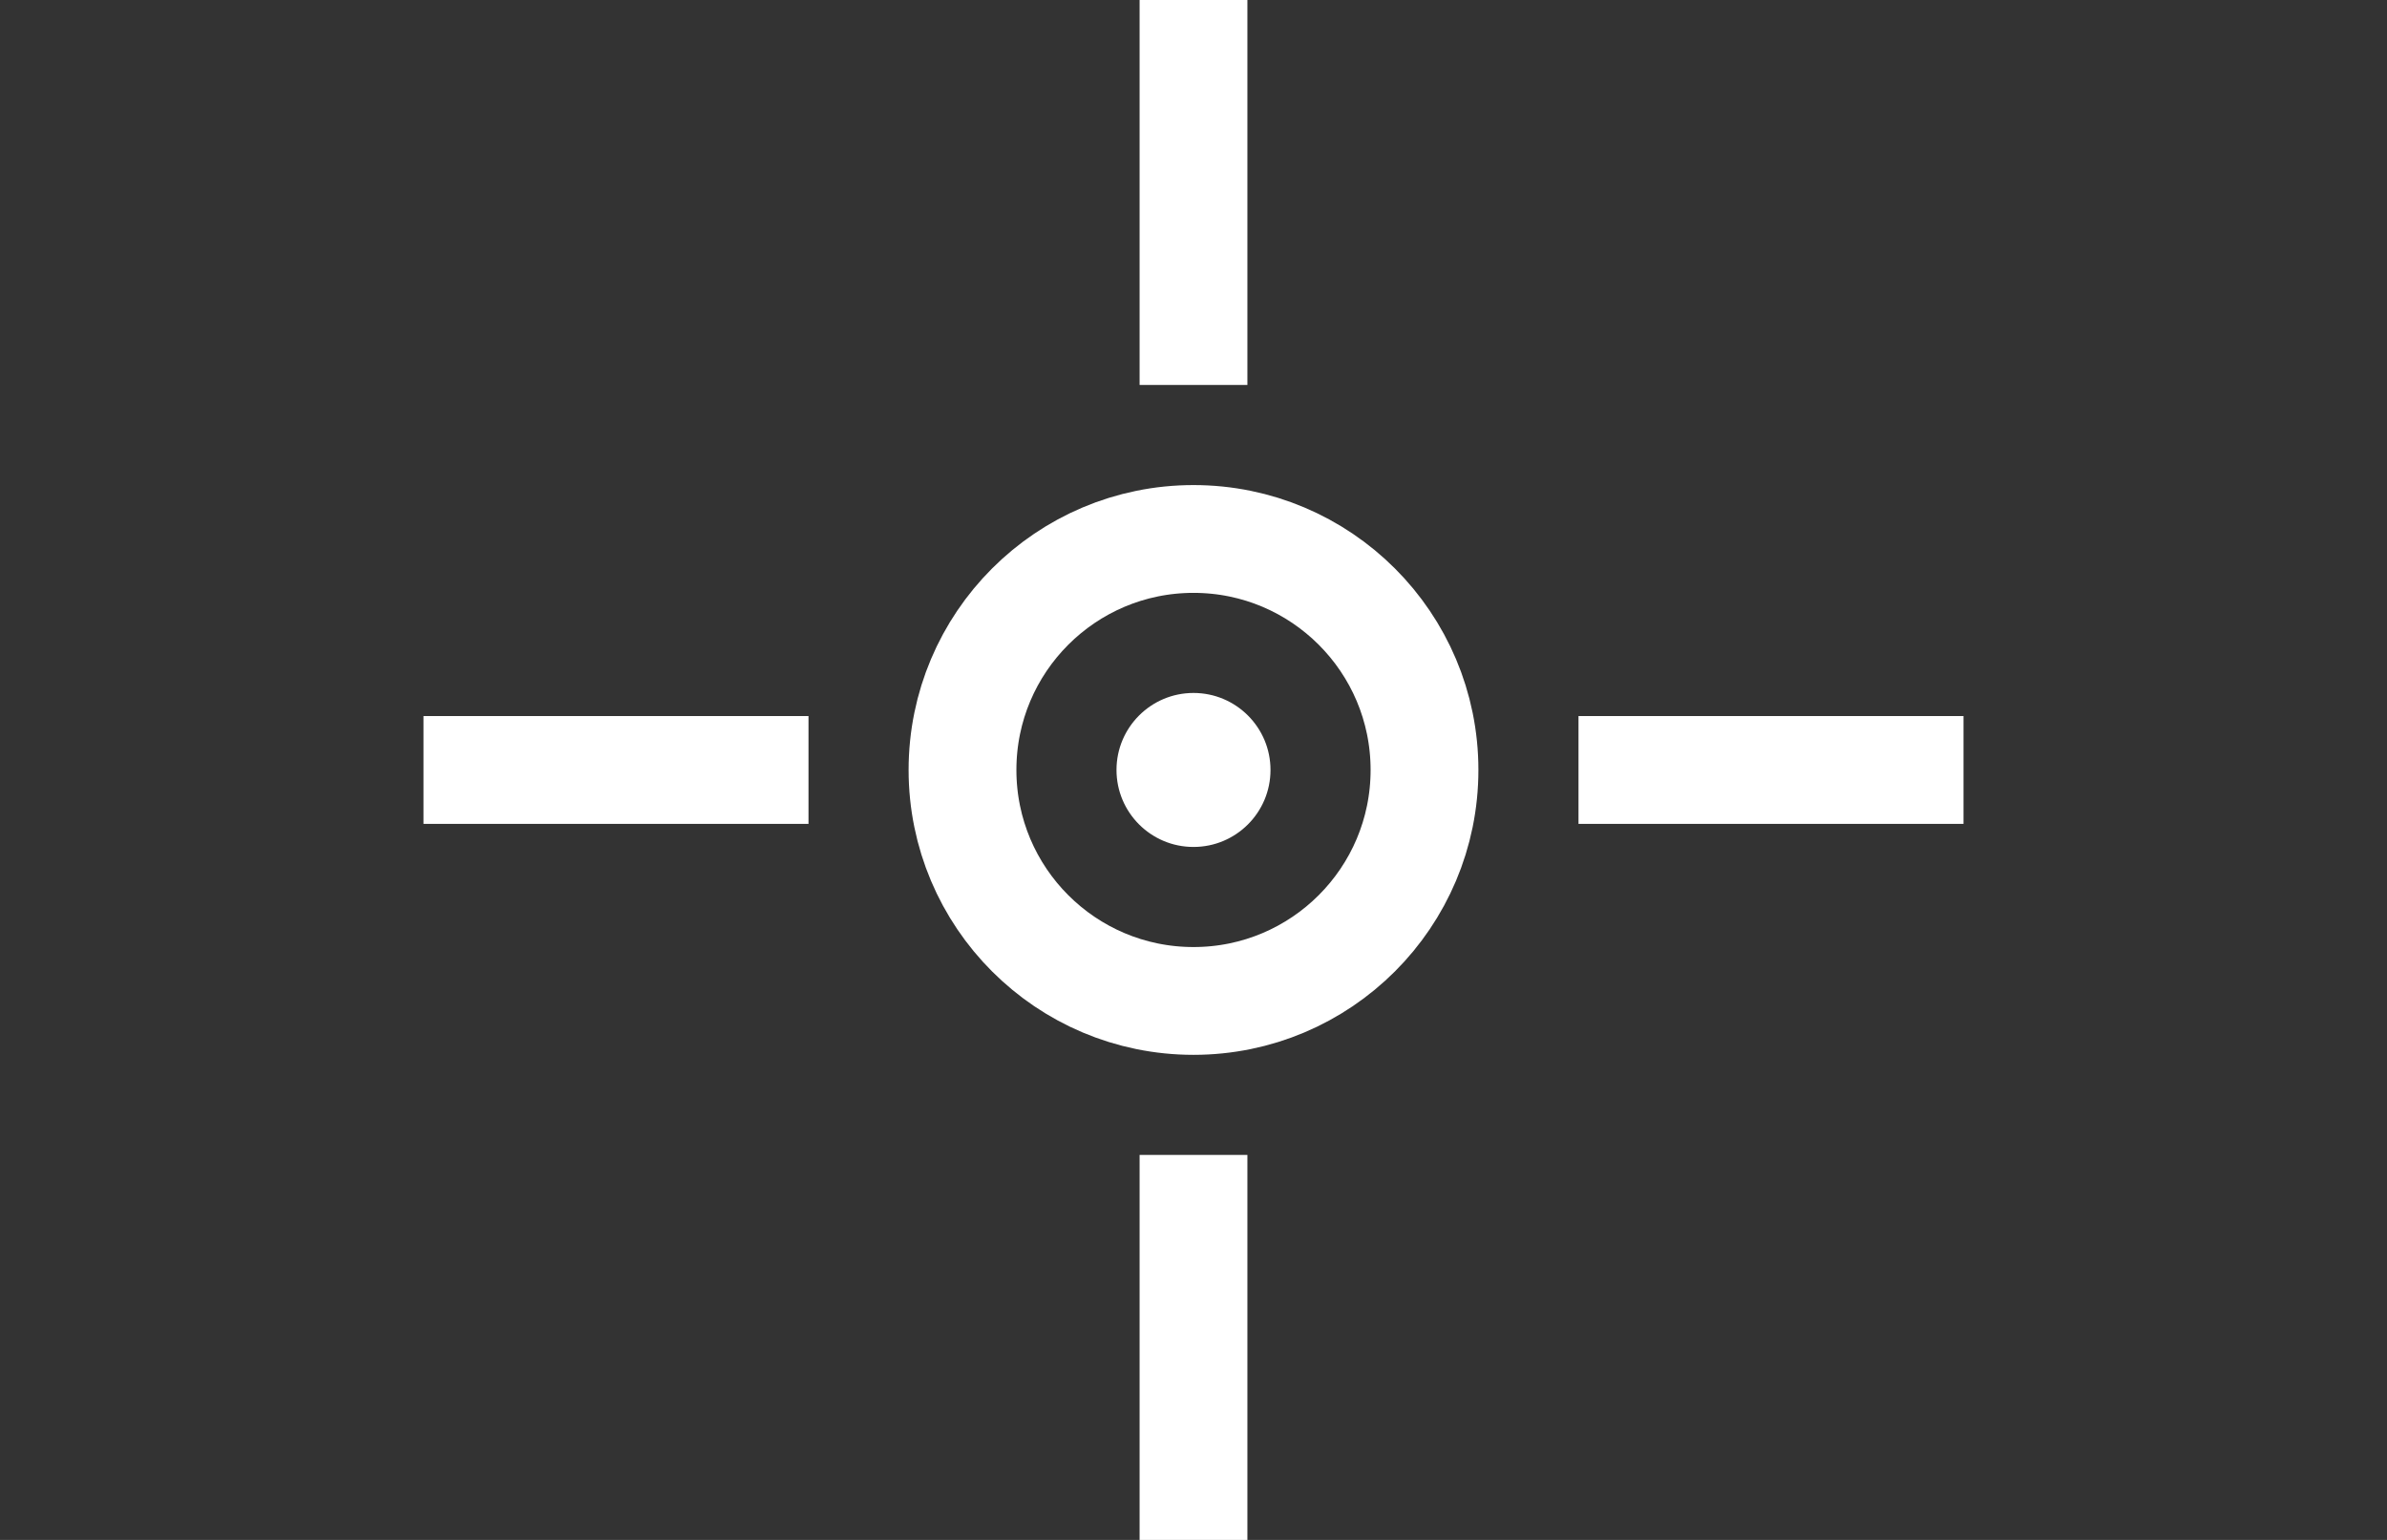 <svg width="31" height="20" xmlns="http://www.w3.org/2000/svg" fill="none">
 <rect width="100%" height="100%" fill="#333333" stroke="none"/>
 <g id="Layer_1">
  <title>Layer 1</title>
  <g>
   <g id="svg_1">
    <circle stroke-width="1.4" stroke="#ffffff" r="3" cy="10" cx="15.5" id="svg_4"/>
    <path stroke-width="1.4" stroke="#ffffff" d="m15.5,0l0,5m-5,5l-5,0m10,5l0,5m5,-10l5,0" id="svg_3"/>
    <circle fill="#ffffff" r="1" cy="10" cx="15.5" id="svg_2"/>
   </g>
  </g>
 </g>

</svg>